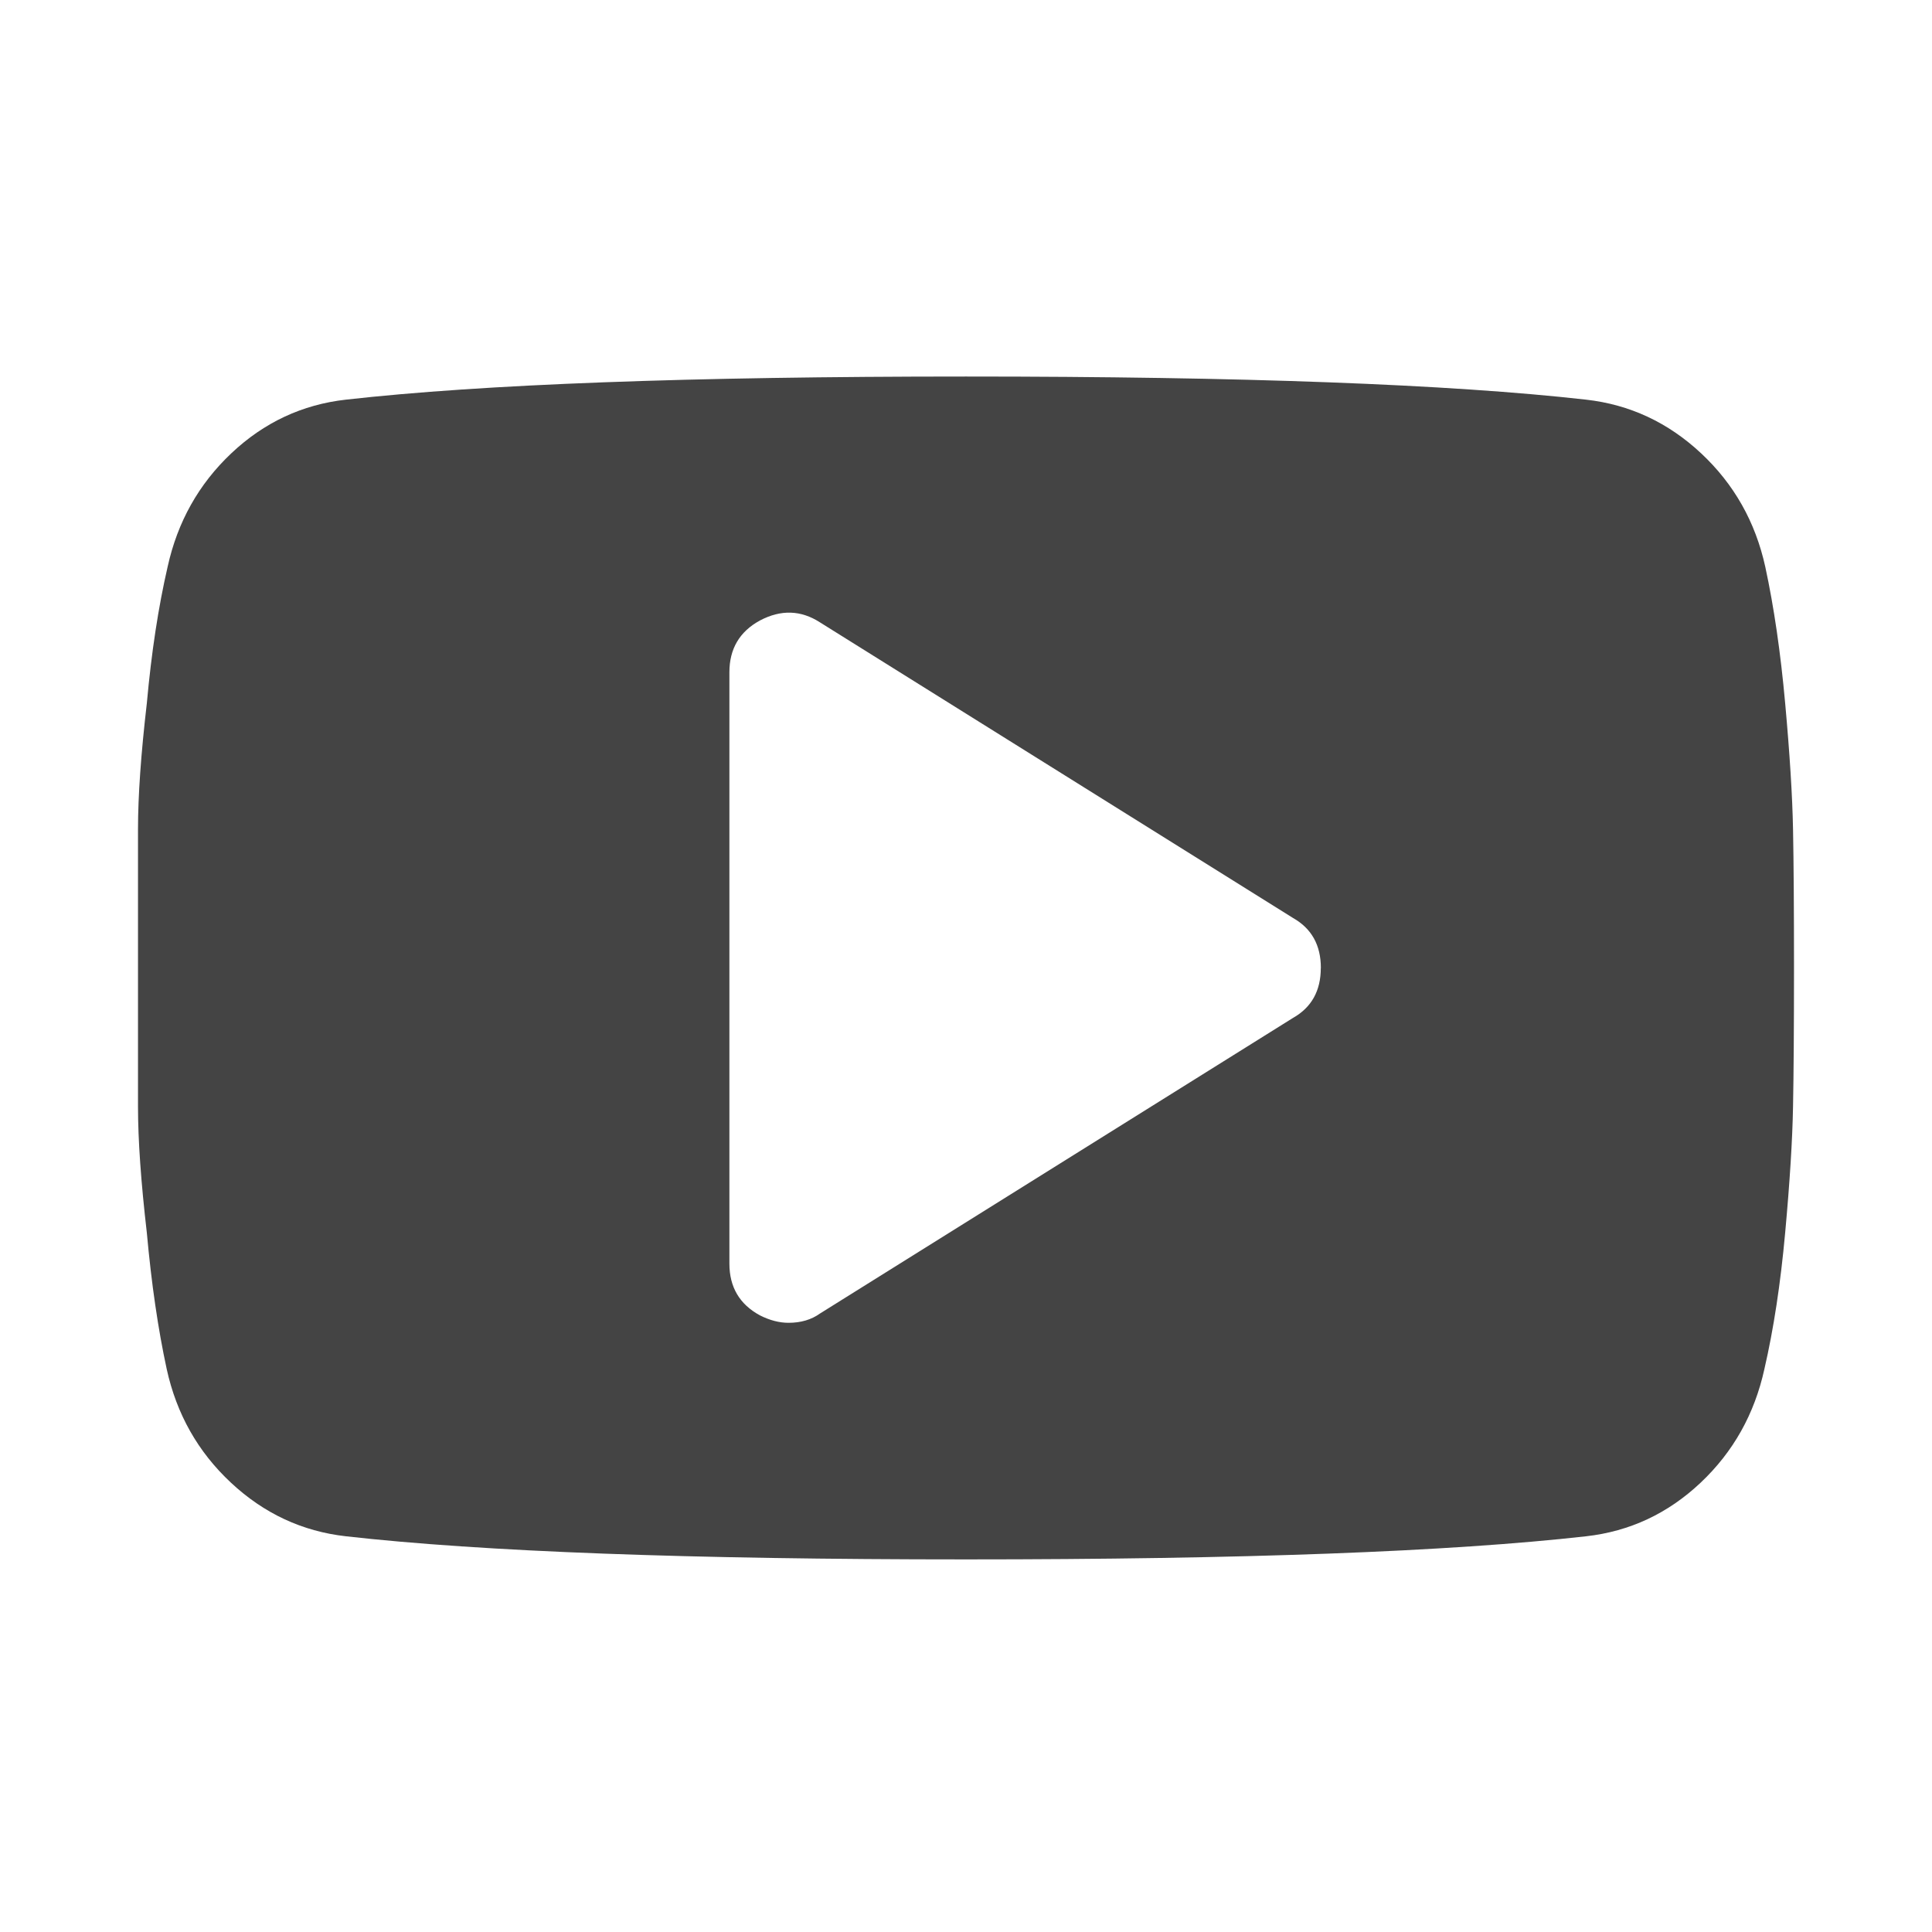 <svg xmlns="http://www.w3.org/2000/svg" width="28" height="28" viewBox="0 0 28 28">
    <path d="M19.143 14.029q0-.496-.402-.724L11.884 9.02q-.415-.268-.871-.027-.442.241-.442.75v8.57q0 .51.442.75.214.108.415.108.268 0 .455-.134l6.857-4.285q.402-.228.402-.723zm6.857 0q0 1.285-.014 2.009-.013.723-.114 1.828-.1 1.104-.301 1.975-.215.978-.924 1.647-.71.67-1.66.777-2.974.335-8.987.335t-8.986-.335q-.95-.107-1.667-.777-.717-.669-.931-1.647-.188-.87-.288-1.975Q2 16.76 2 16.038v-2.01-2.008q0-.724.128-1.828.1-1.105.301-1.976.215-.978.924-1.647.71-.67 1.66-.777Q7.988 5.457 14 5.457t8.986.335q.95.107 1.667.777.717.67.931 1.647.188.87.288 1.976.1 1.104.114 1.828.014.723.014 2.009z" fill="#444"/>
</svg>
